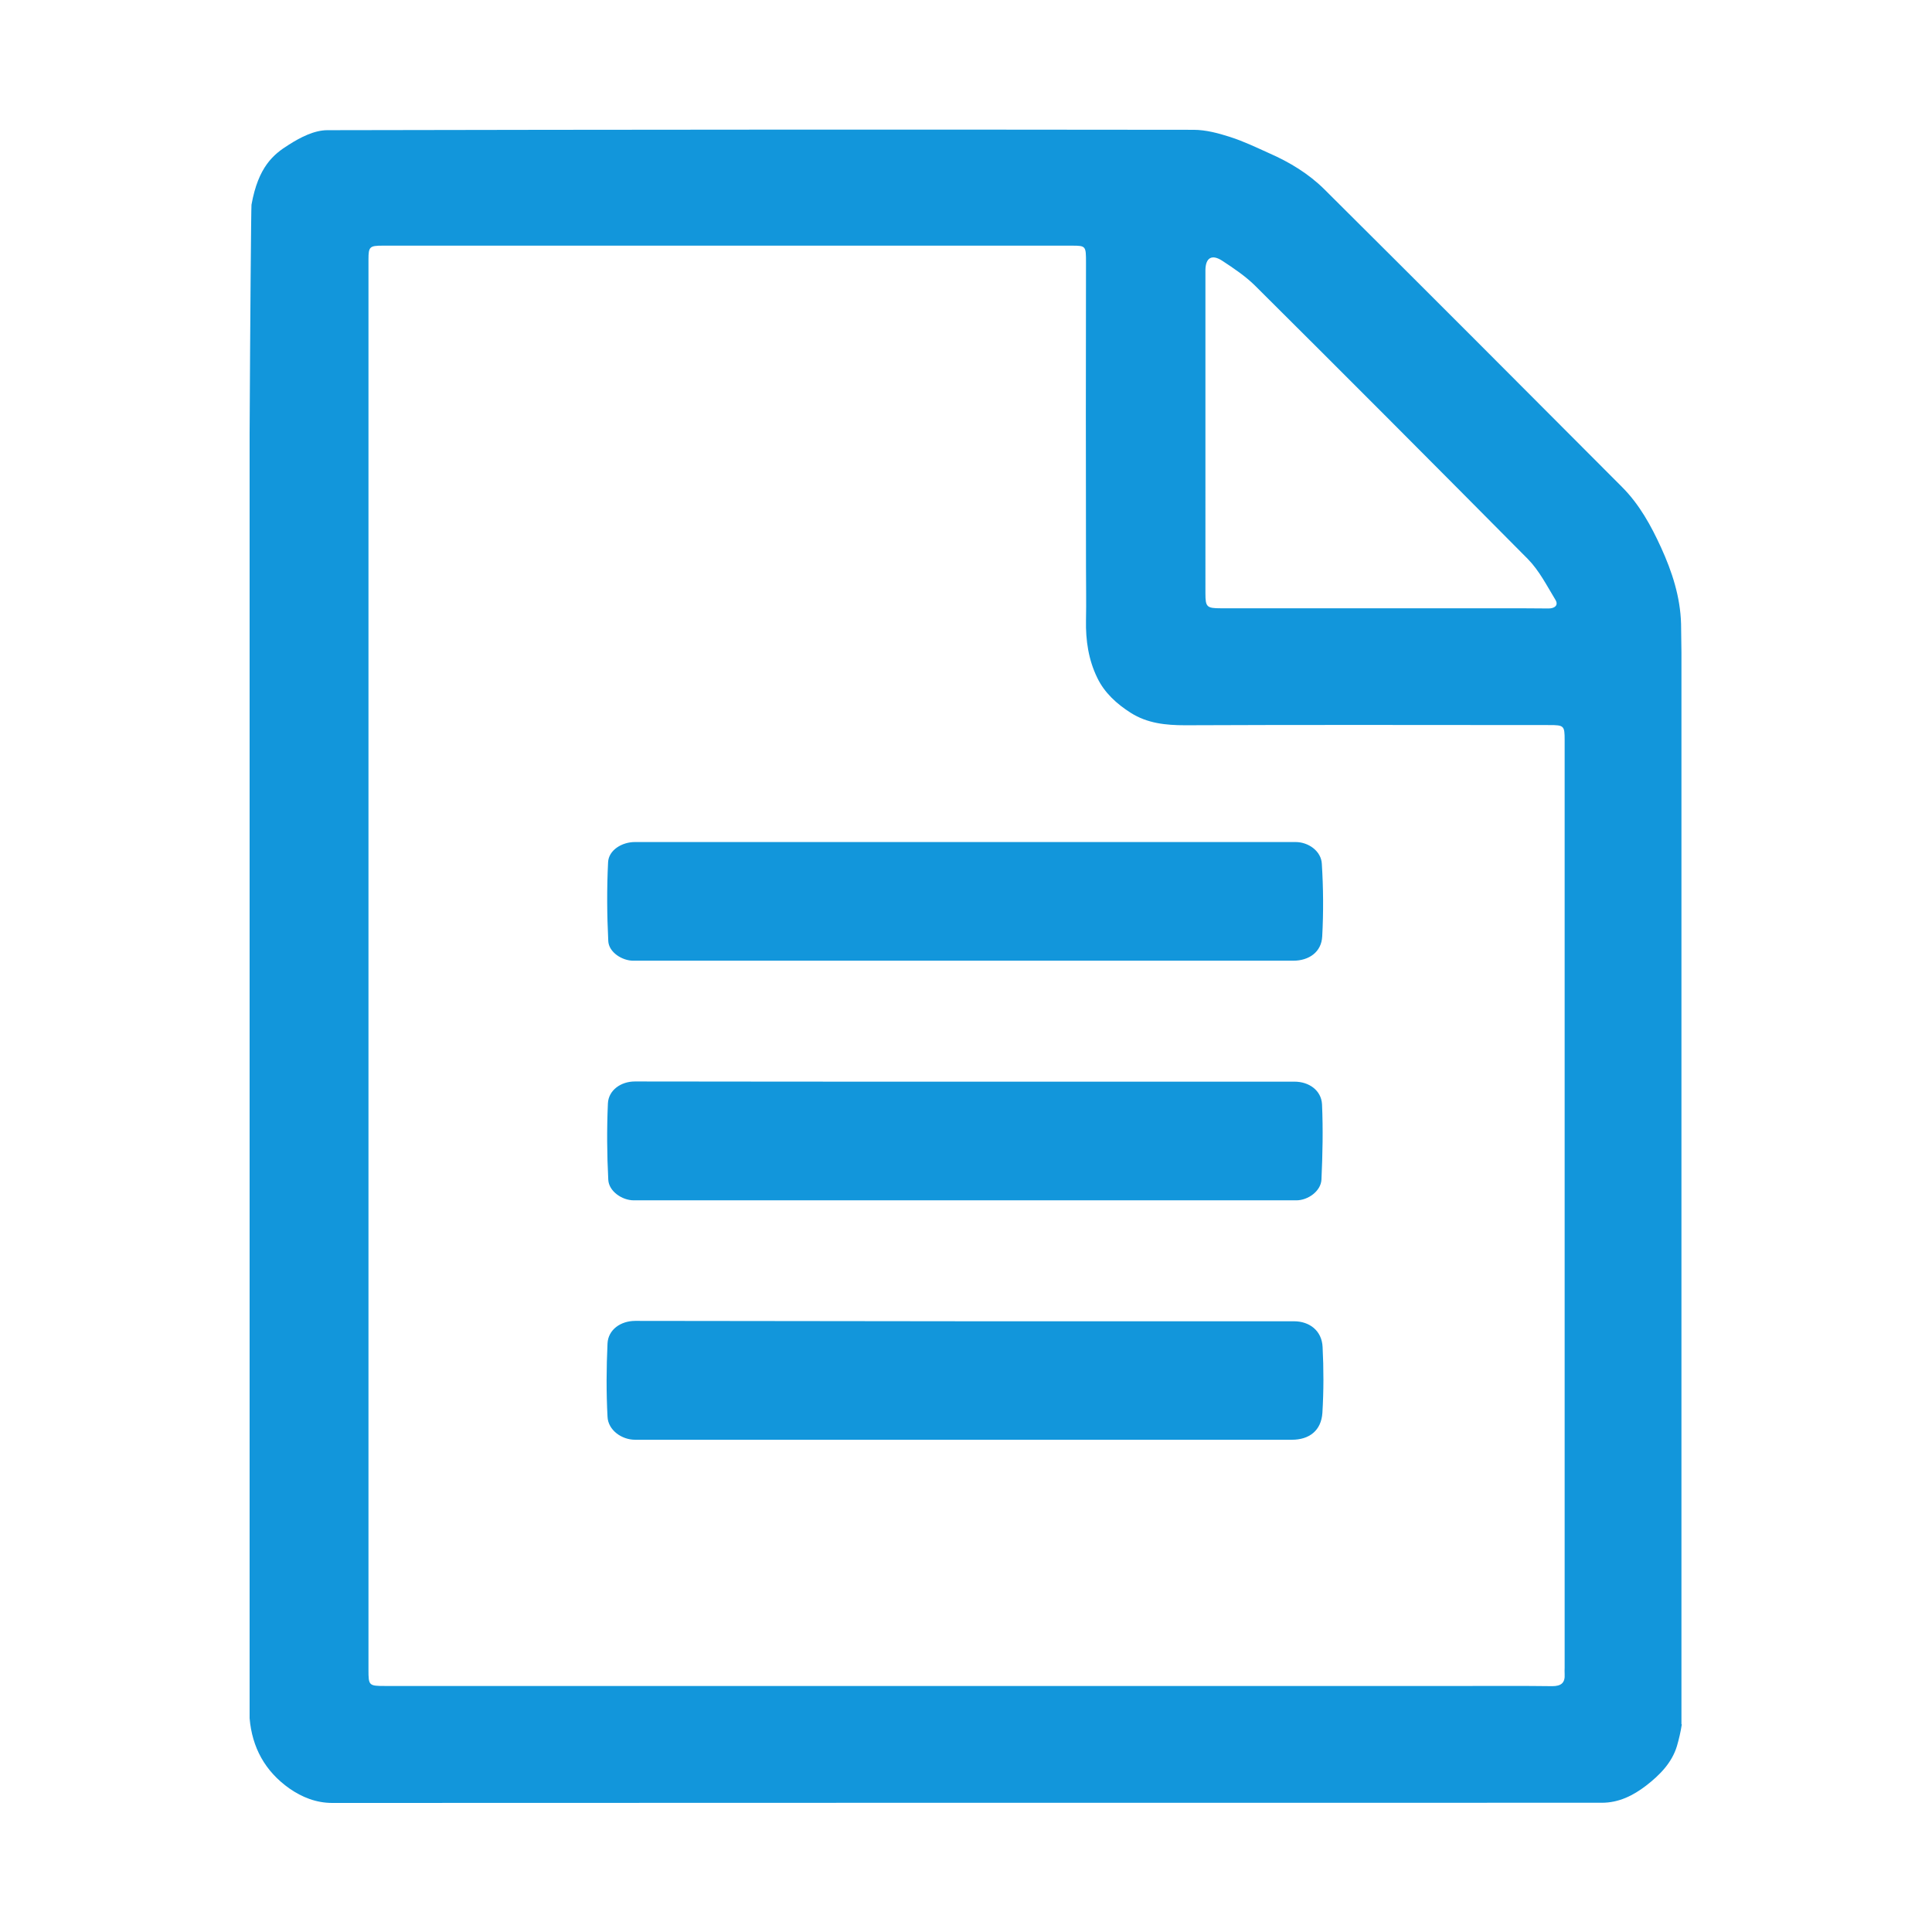 <?xml version="1.0" standalone="no"?><!DOCTYPE svg PUBLIC "-//W3C//DTD SVG 1.1//EN" "http://www.w3.org/Graphics/SVG/1.1/DTD/svg11.dtd"><svg t="1503581748649" class="icon" style="" viewBox="0 0 1024 1024" version="1.1" xmlns="http://www.w3.org/2000/svg" p-id="38349" xmlns:xlink="http://www.w3.org/1999/xlink" width="80" height="80"><defs><style type="text/css"></style></defs><path d="M511.2 573.3h174.9c7.7 0 14.2 4.6 14.6 12 0.6 13.3 0.3 26.6-0.3 39.9-0.3 6.1-7.1 11-13.3 11H335.9c-6.2 0-13.2-4.8-13.5-10.9-0.7-13.4-0.8-26.9-0.2-40.4 0.3-7.1 6.9-11.7 14.3-11.7 58.1 0.1 116.4 0.1 174.7 0.1z m-0.2-64.1H335.7c-6 0-13-4.5-13.3-10.4-0.7-13.9-0.8-27.9-0.1-41.8 0.3-6.4 7.3-10.7 14.2-10.7h350.2c6.8 0 13.6 4.8 13.9 11.6 0.8 12.8 0.9 25.6 0.2 38.4-0.4 8.3-7 12.9-15.4 12.9H511z m0.5 191.1h174.3c8.4 0 14.8 5.1 15.2 13.6 0.6 11.6 0.6 23.3-0.1 34.9-0.6 9.4-6.9 14.3-16.2 14.3H336.6c-7.1 0-14.3-5.1-14.6-12.2-0.7-13-0.6-25.9 0-38.9 0.4-7.3 7-11.9 14.7-11.9l174.8 0.2z m379.7 213.5v-568c-0.1-9.1-0.2-14.8-0.2-15.2-0.4-14.3-4.8-27.7-10.6-40.4-5.3-11.6-11.5-22.9-20.7-32.1-52.5-52.7-105.1-105.4-157.9-157.9-8.2-8.1-18.2-14.2-28.9-18.9-6.9-3.1-13.7-6.4-20.9-8.7-6.2-2-12.9-3.8-19.4-3.8-153-0.2-306.1-0.1-459.1 0.2-6.9 0-14.3 3.8-20.4 7.7-8.2 5.1-16.2 11.7-19.8 31.8-0.2 1.3-0.7 62.5-1 121.7v680.5c1.3 15.4 8.1 28.1 21.2 37.3 6.5 4.5 14 7.6 22.6 7.6 224.3-0.1 448.6-0.1 672.9-0.1 9 0 16.6-3.8 23.5-9.1 7.1-5.5 13.6-12 16.3-20.9 1.1-3.8 2-7.6 2.6-11.6h-0.2zM647.8 138.2c6.1 4 12.2 8.1 17.3 13.1 48.4 48.1 96.6 96.5 144.7 145 6 6.1 10.1 14.2 14.6 21.6 1.8 3-0.5 4.6-3.6 4.6-5 0-10-0.1-15-0.1H647c-7.4 0-8.1-0.7-8.1-7.9V143.1c0.1-6.5 3.4-8.5 8.9-4.9z m174.9 755.5c-15.3-0.2-30.6-0.1-46-0.1H204.1c-8.6 0-8.8-0.2-8.8-8.6V512 137.5c0-6.7 0.6-7.3 7.5-7.3h365.3c7.5 0 7.5 0.2 7.5 9.1-0.1 53.7-0.1 107.3 0 161 0 9.5 0.2 19 0 28.5-0.2 10.6 1.3 20.9 6 30.5 3.8 7.9 10.3 13.8 17.7 18.5 8.8 5.6 18.6 6.6 28.9 6.6 64.3-0.3 128.6-0.1 192.9-0.1 7.9 0 8.2 0.3 8.2 8.1v491.4c0 1.2-0.1 2.3 0 3.5 0.3 4.7-1.9 6.4-6.6 6.4z" p-id="38350" fill="#1296db"></path></svg>